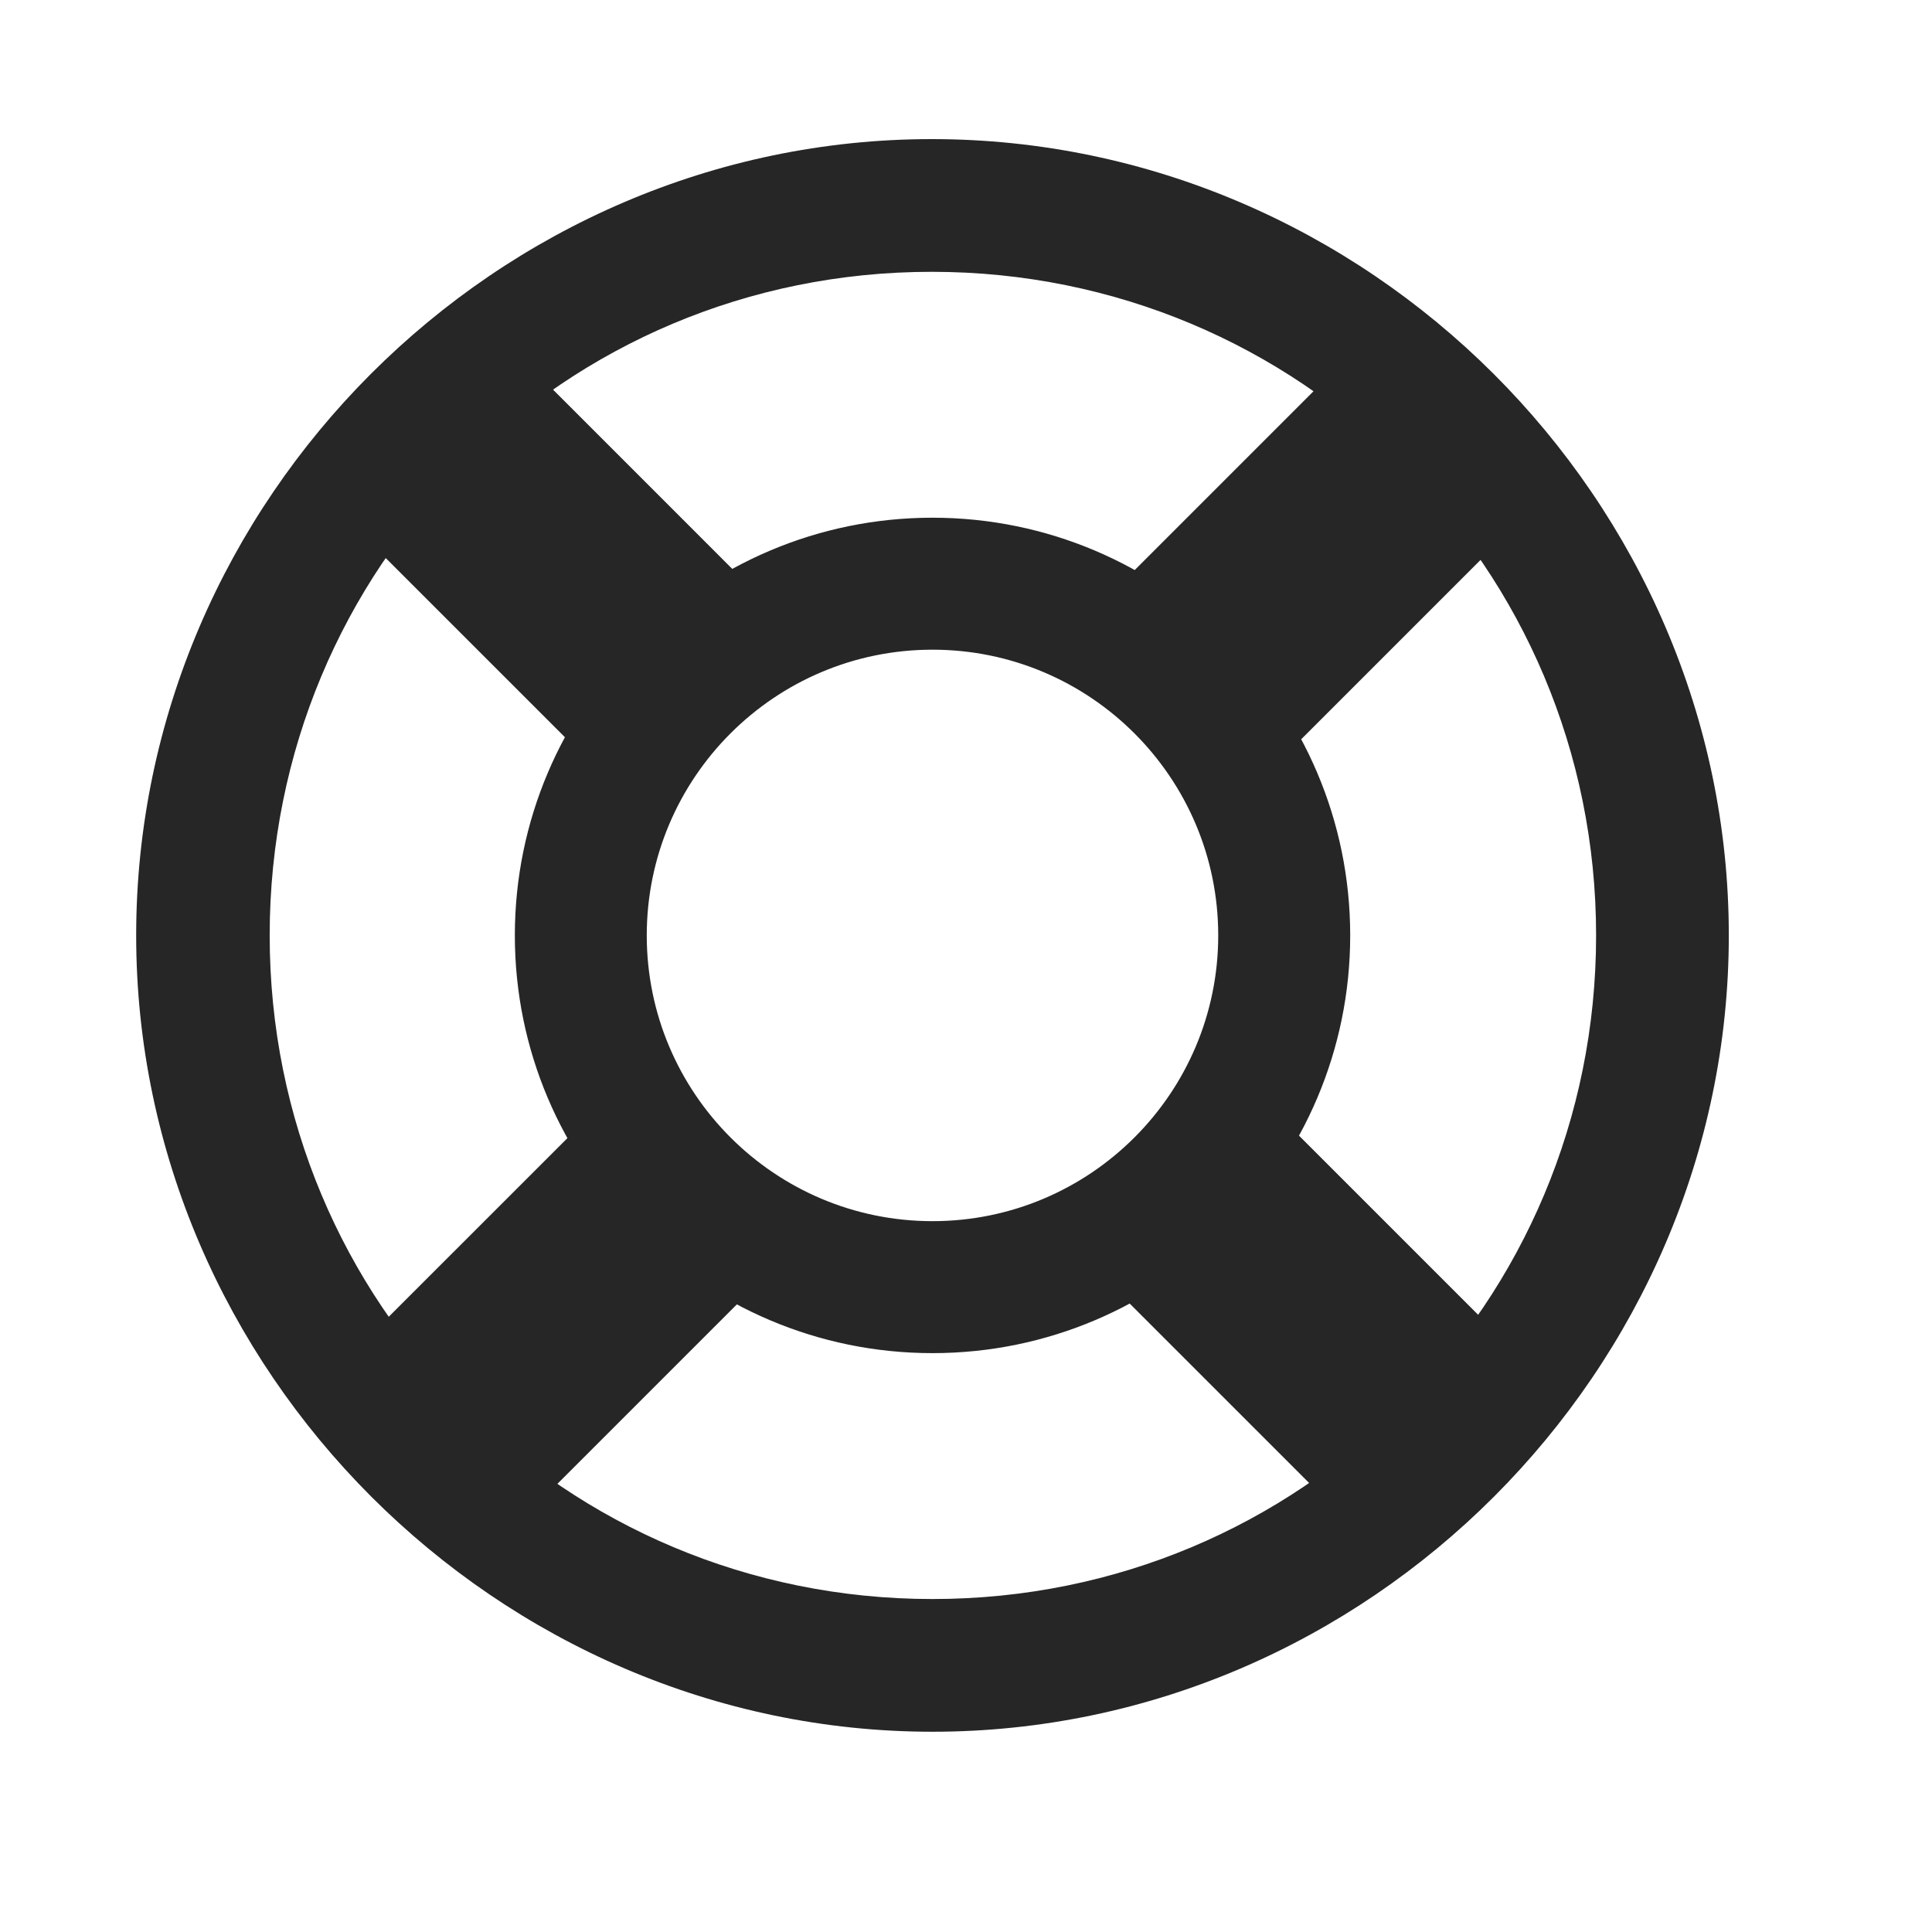 <svg width="29" height="29" viewBox="0 0 29 29" fill="currentColor" xmlns="http://www.w3.org/2000/svg">
<g clip-path="url(#clip0_2207_37051)">
<path d="M13.997 20.311C17.454 20.311 20.267 17.498 20.267 14.041C20.267 10.584 17.454 7.771 13.997 7.771C10.54 7.771 7.728 10.584 7.728 14.041C7.728 17.498 10.54 20.311 13.997 20.311ZM13.997 18.33C11.63 18.33 9.708 16.408 9.708 14.041C9.708 11.674 11.63 9.752 13.997 9.752C16.364 9.752 18.286 11.674 18.286 14.041C18.286 16.408 16.364 18.33 13.997 18.33ZM4.657 20.943L7.177 23.463L11.829 18.811L9.31 16.291L4.657 20.943ZM4.54 7.127L9.31 11.896L11.829 9.377L7.06 4.607L4.54 7.127ZM23.478 7.15L20.958 4.631L16.212 9.377L18.732 11.896L23.478 7.15ZM23.372 20.92L18.743 16.291L16.212 18.822L20.841 23.451L23.372 20.92ZM13.997 25.994C20.536 25.994 25.95 20.568 25.95 14.041C25.95 7.502 20.525 2.088 13.986 2.088C7.458 2.088 2.044 7.502 2.044 14.041C2.044 20.568 7.47 25.994 13.997 25.994ZM13.997 24.002C8.466 24.002 4.048 19.572 4.048 14.041C4.048 8.51 8.454 4.08 13.986 4.08C19.517 4.08 23.958 8.51 23.958 14.041C23.958 19.572 19.529 24.002 13.997 24.002Z" fill="currentColor" fill-opacity="0.85"/>
</g>
<defs>
<clipPath id="clip0_2207_37051">
<rect width="23.906" height="23.918" fill="currentColor" transform="translate(2.044 2.088)"/>
</clipPath>
</defs>
</svg>
